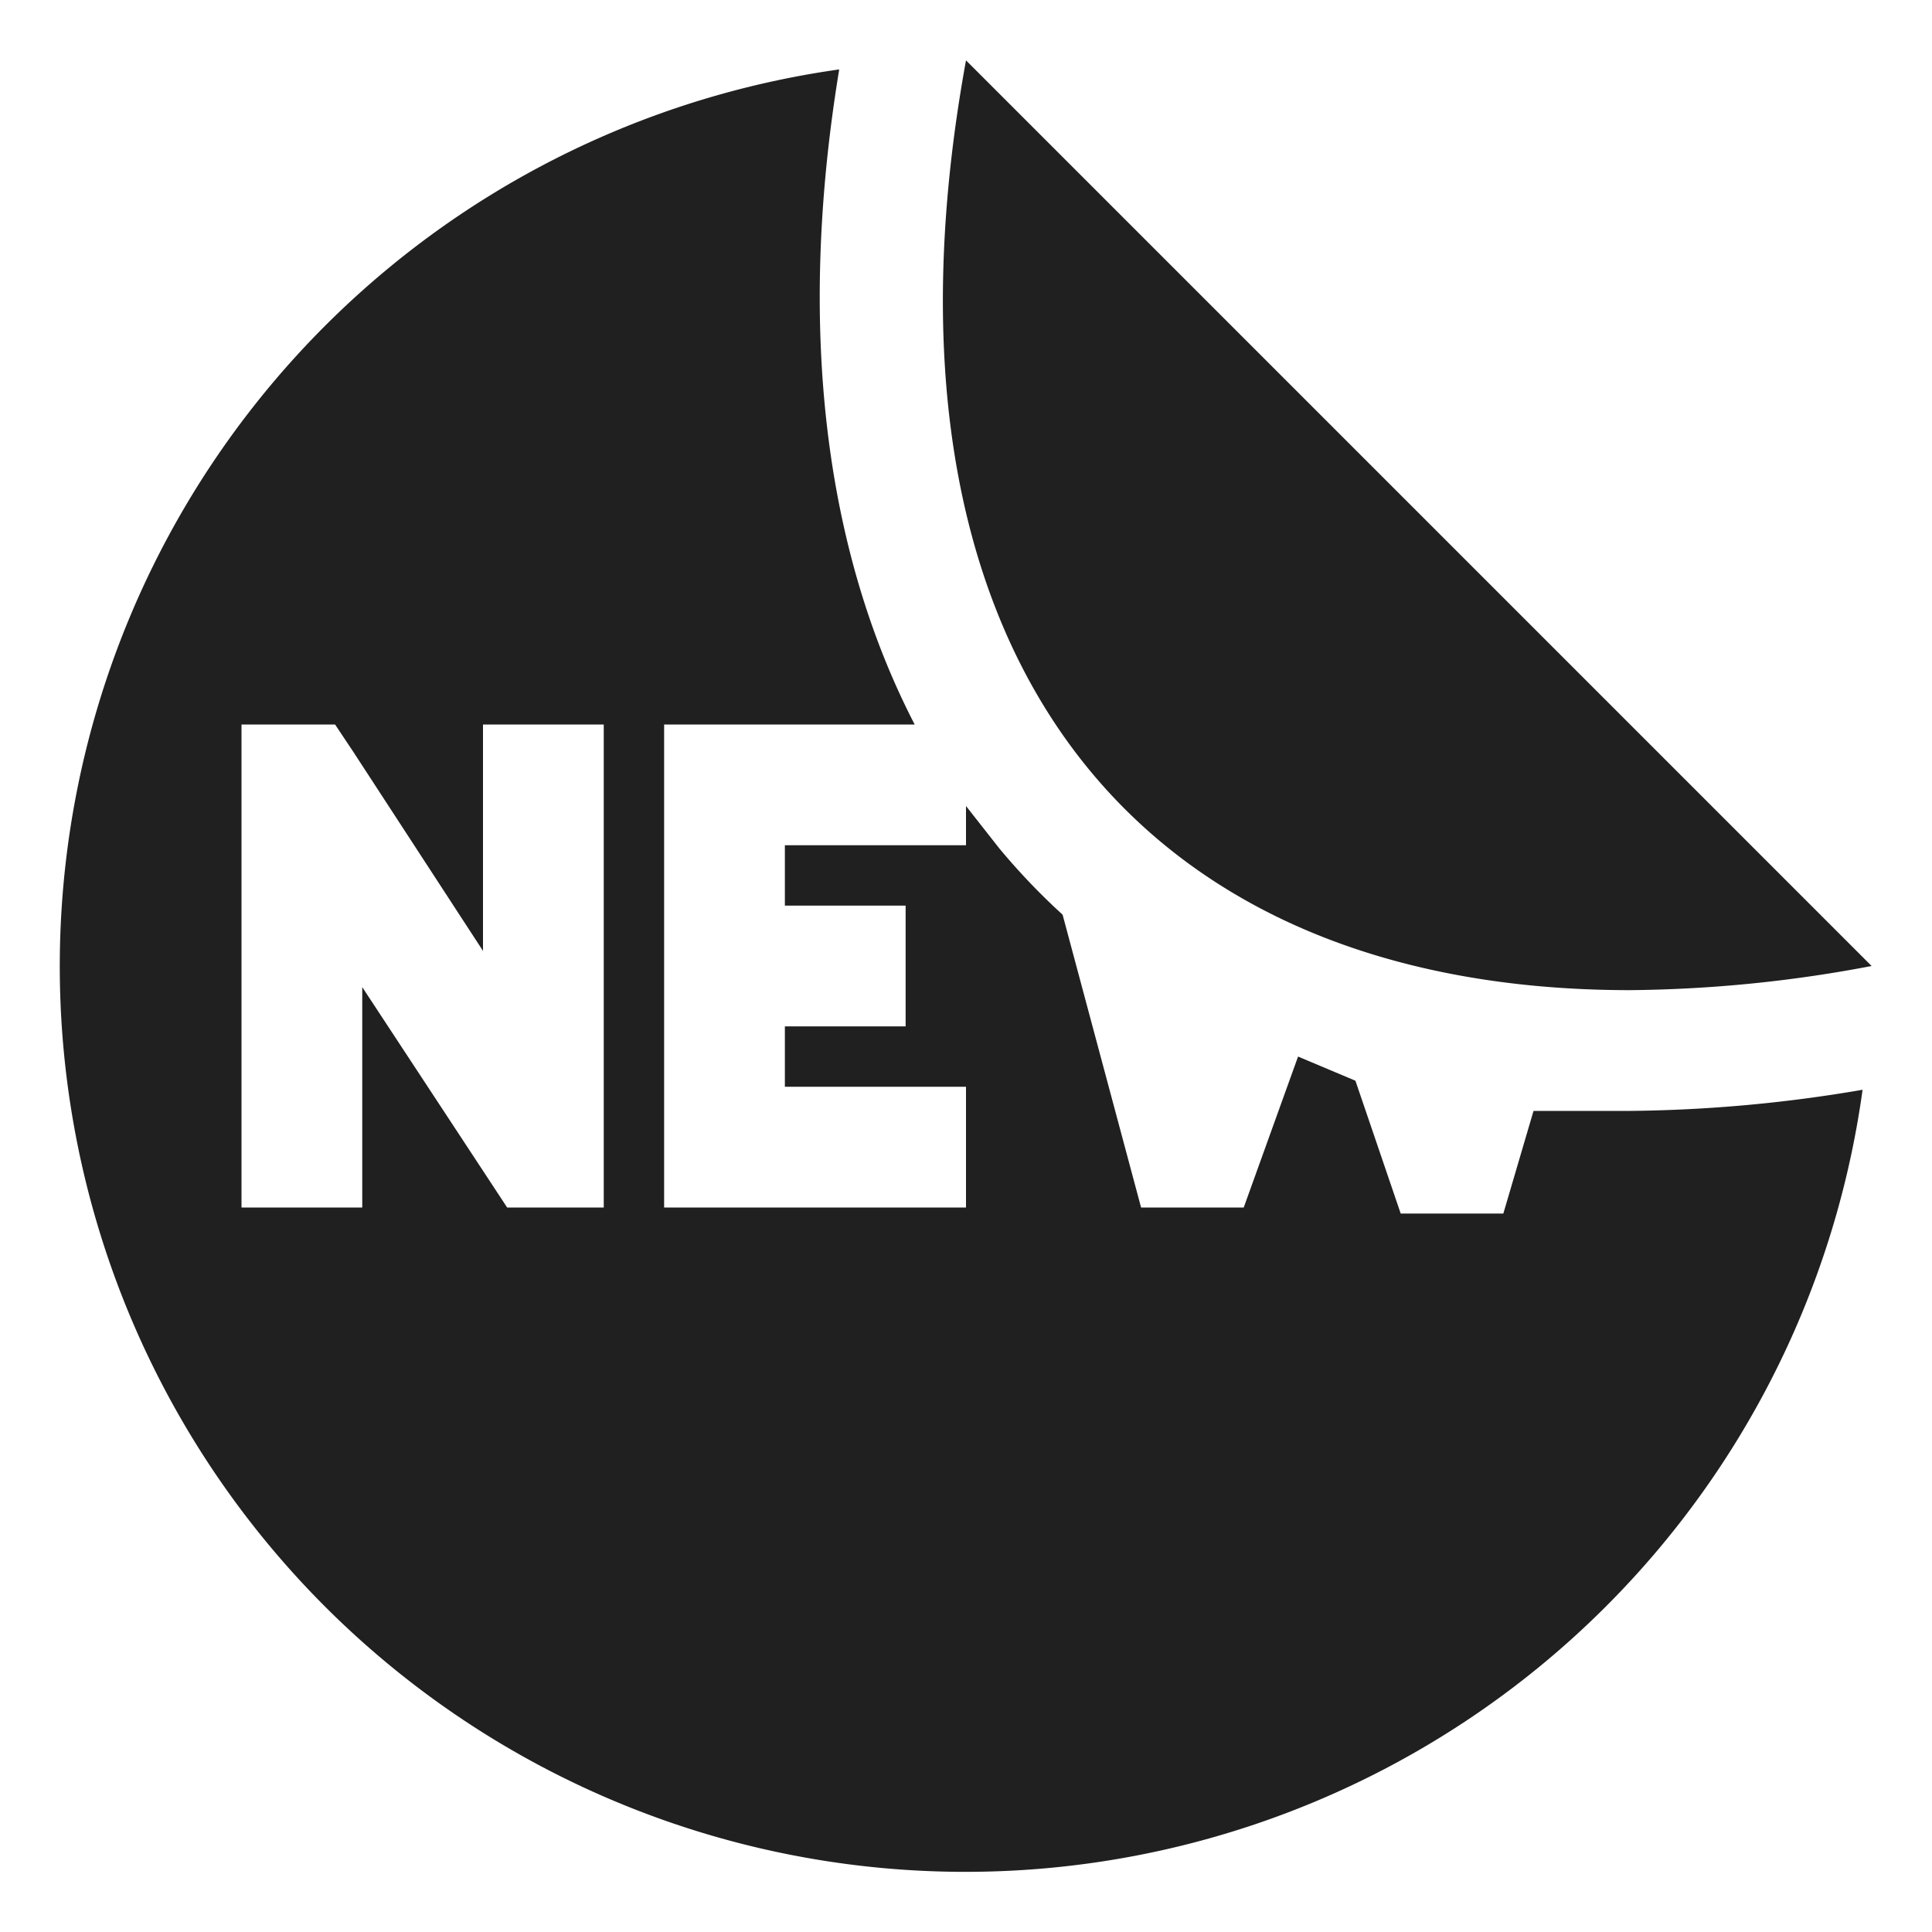<svg xmlns="http://www.w3.org/2000/svg" viewBox="0 0 64 64" aria-labelledby="title" aria-describedby="desc"><path data-name="layer2" d="M32 2c-3.5 19.2 5.2 30.8 22 30.8a44.5 44.5 0 0 0 8-.8L32 2z" fill="#202020"/><path data-name="layer1" d="M54 36.8h-3.2l-1 3.4h-3.4l-1.5-4.4L43 35l-1.8 5h-3.4l-2.6-9.7a22 22 0 0 1-2.1-2.2L32 26.7V28h-6v2h4v4h-4v2h6v4H22V24h8.3c-3-5.8-3.9-13.2-2.5-21.7a30 30 0 1 0 33.9 33.8 47.8 47.8 0 0 1-7.7.7zM20 40h-3.2L12 32.7V40H8V24h3.1l.6.9 4.3 6.6V24h4z" fill="#202020"/></svg>